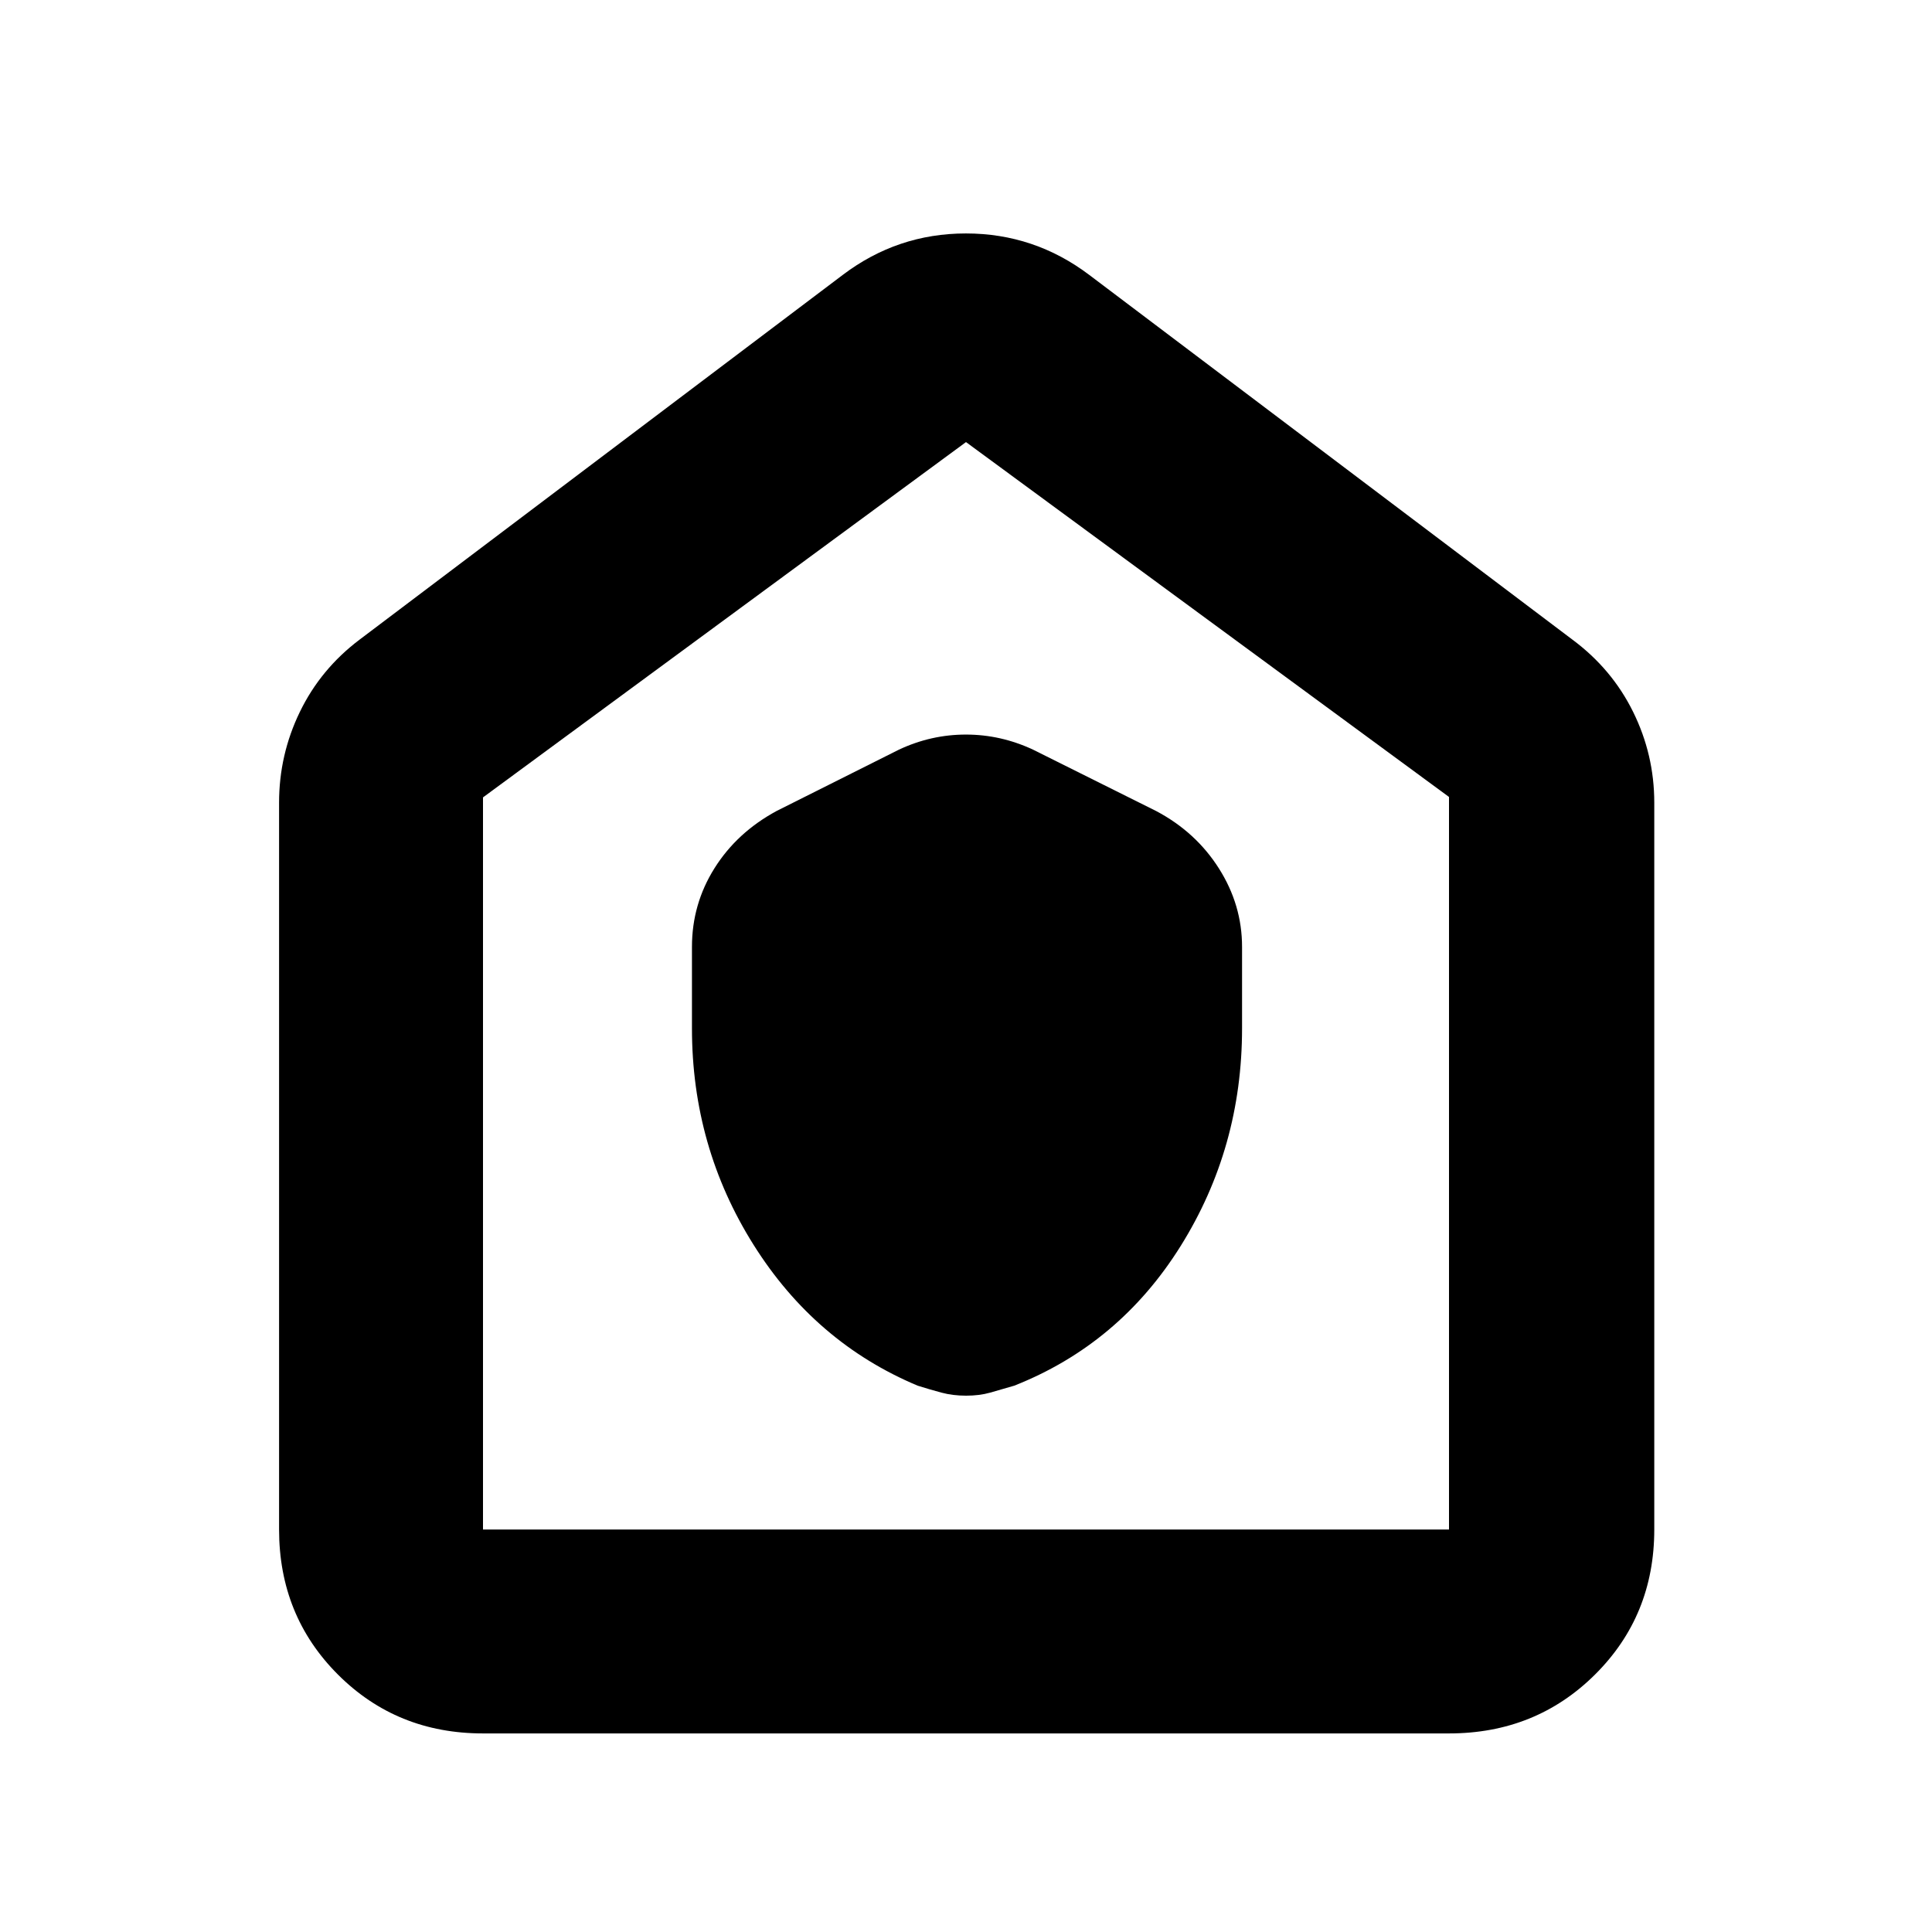 <svg xmlns="http://www.w3.org/2000/svg" height="40" viewBox="0 -960 960 960" width="40"><path d="M343.83-449q0 58.83 30.59 107.5 30.58 48.67 81.56 70.03 6.26 1.97 11.87 3.47 5.61 1.5 12.2 1.5 6.6 0 11.92-1.5 5.33-1.5 11.99-3.46 52.24-20.63 82.72-69.43 30.49-48.8 30.49-108.11v-40.5q0-20.84-11.47-38.94-11.46-18.11-31.2-28.56l-61.17-30.5q-16.07-7.5-33.37-7.5-17.31 0-33.29 7.5L385.83-557q-19.68 10.66-30.84 28.47-11.16 17.8-11.16 39.03v40.5ZM240-98.67q-42.83 0-72.08-29.25T138.67-200v-361.17q0-23.81 10.34-45.12t29.66-35.88l240-181.16Q445.92-844 479.96-844t61.37 20.67l240 181.16q19.63 14.57 30.15 35.88Q822-584.98 822-561.17V-200q0 42.83-29.45 72.08T720-98.67H240ZM240-200h480v-364L480-740.33 240-563.78V-200Zm240-270.33Z"/></svg>